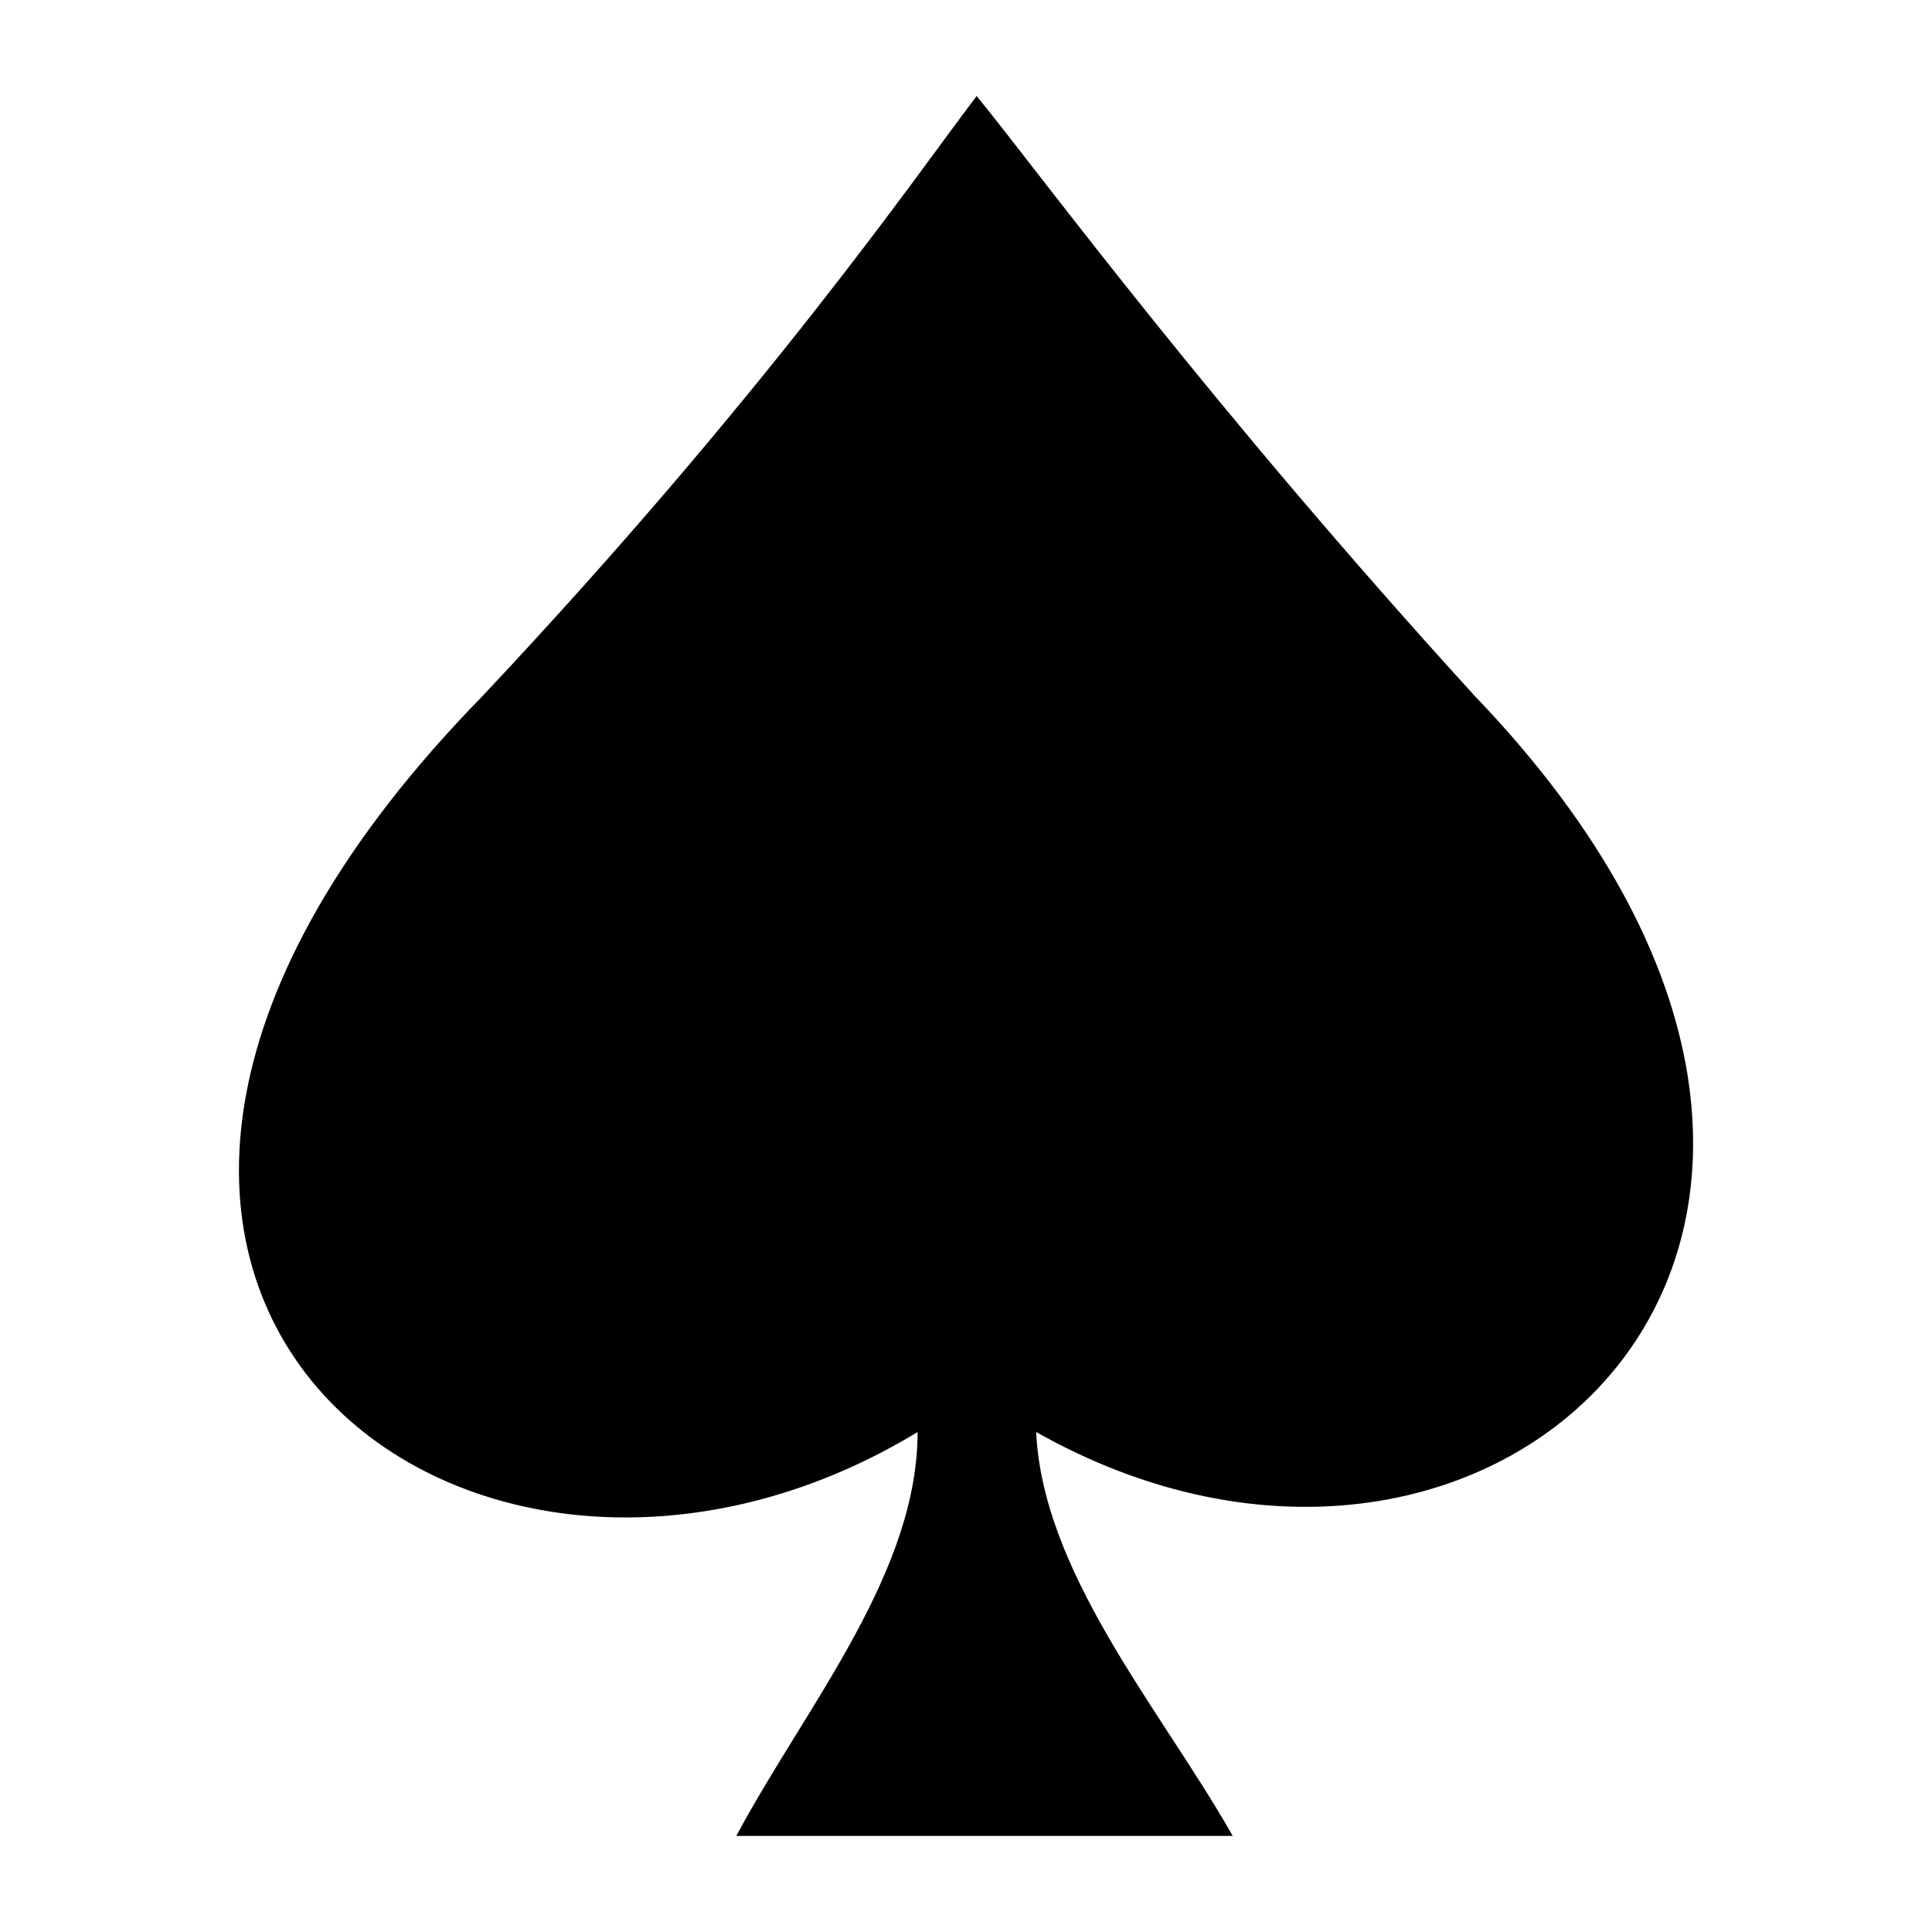 <?xml version="1.0" encoding="UTF-8" standalone="no"?>
<svg
   xmlns:dc="http://purl.org/dc/elements/1.1/"
   xmlns:cc="http://creativecommons.org/ns#"
   xmlns:rdf="http://www.w3.org/1999/02/22-rdf-syntax-ns#"
   xmlns:svg="http://www.w3.org/2000/svg"
   xmlns="http://www.w3.org/2000/svg"
   xmlns:sodipodi="http://sodipodi.sourceforge.net/DTD/sodipodi-0.dtd"
   xmlns:inkscape="http://www.inkscape.org/namespaces/inkscape"
   width="50"
   height="50"
   viewBox="0 0 50 50"
   id="svg2"
   version="1.1"
   inkscape:version="0.91 r13725"
   sodipodi:docname="spades.svg">
  <defs
     id="defs4" />
  <sodipodi:namedview
     id="base"
     pagecolor="#ffffff"
     bordercolor="#666666"
     borderopacity="1.0"
     inkscape:pageopacity="0.0"
     inkscape:pageshadow="2"
     inkscape:zoom="8.4601719"
     inkscape:cx="23.664807"
     inkscape:cy="24.428188"
     inkscape:document-units="px"
     inkscape:current-layer="layer1"
     showgrid="false"
     units="px"
     inkscape:window-width="1280"
     inkscape:window-height="1000"
     inkscape:window-x="0"
     inkscape:window-y="24"
     inkscape:window-maximized="1" />
  <g
     inkscape:label="Layer 1"
     inkscape:groupmode="layer"
     id="layer1"
     transform="translate(0,-1002.362)">
    <path
       style="fill:#000000;fill-rule:evenodd;stroke:#000000;stroke-width:0.104pt"
       inkscape:connector-curvature="0"
       id="path4"
       d="m 12.541,1020.421 c -14.773,15.093 -0.405,26.085 11.275,18.879 0.064,3.717 -2.851,7.188 -4.644,10.506 l 12.611,0 c -1.846,-3.225 -4.929,-6.778 -5.042,-10.506 11.925,6.85 24.607,-5.096 11.375,-18.879 -6.9,-7.57 -11.212,-13.46 -12.838,-15.462 -1.483,1.952 -5.432,7.692 -12.738,15.462 z" />
  </g>
</svg>
